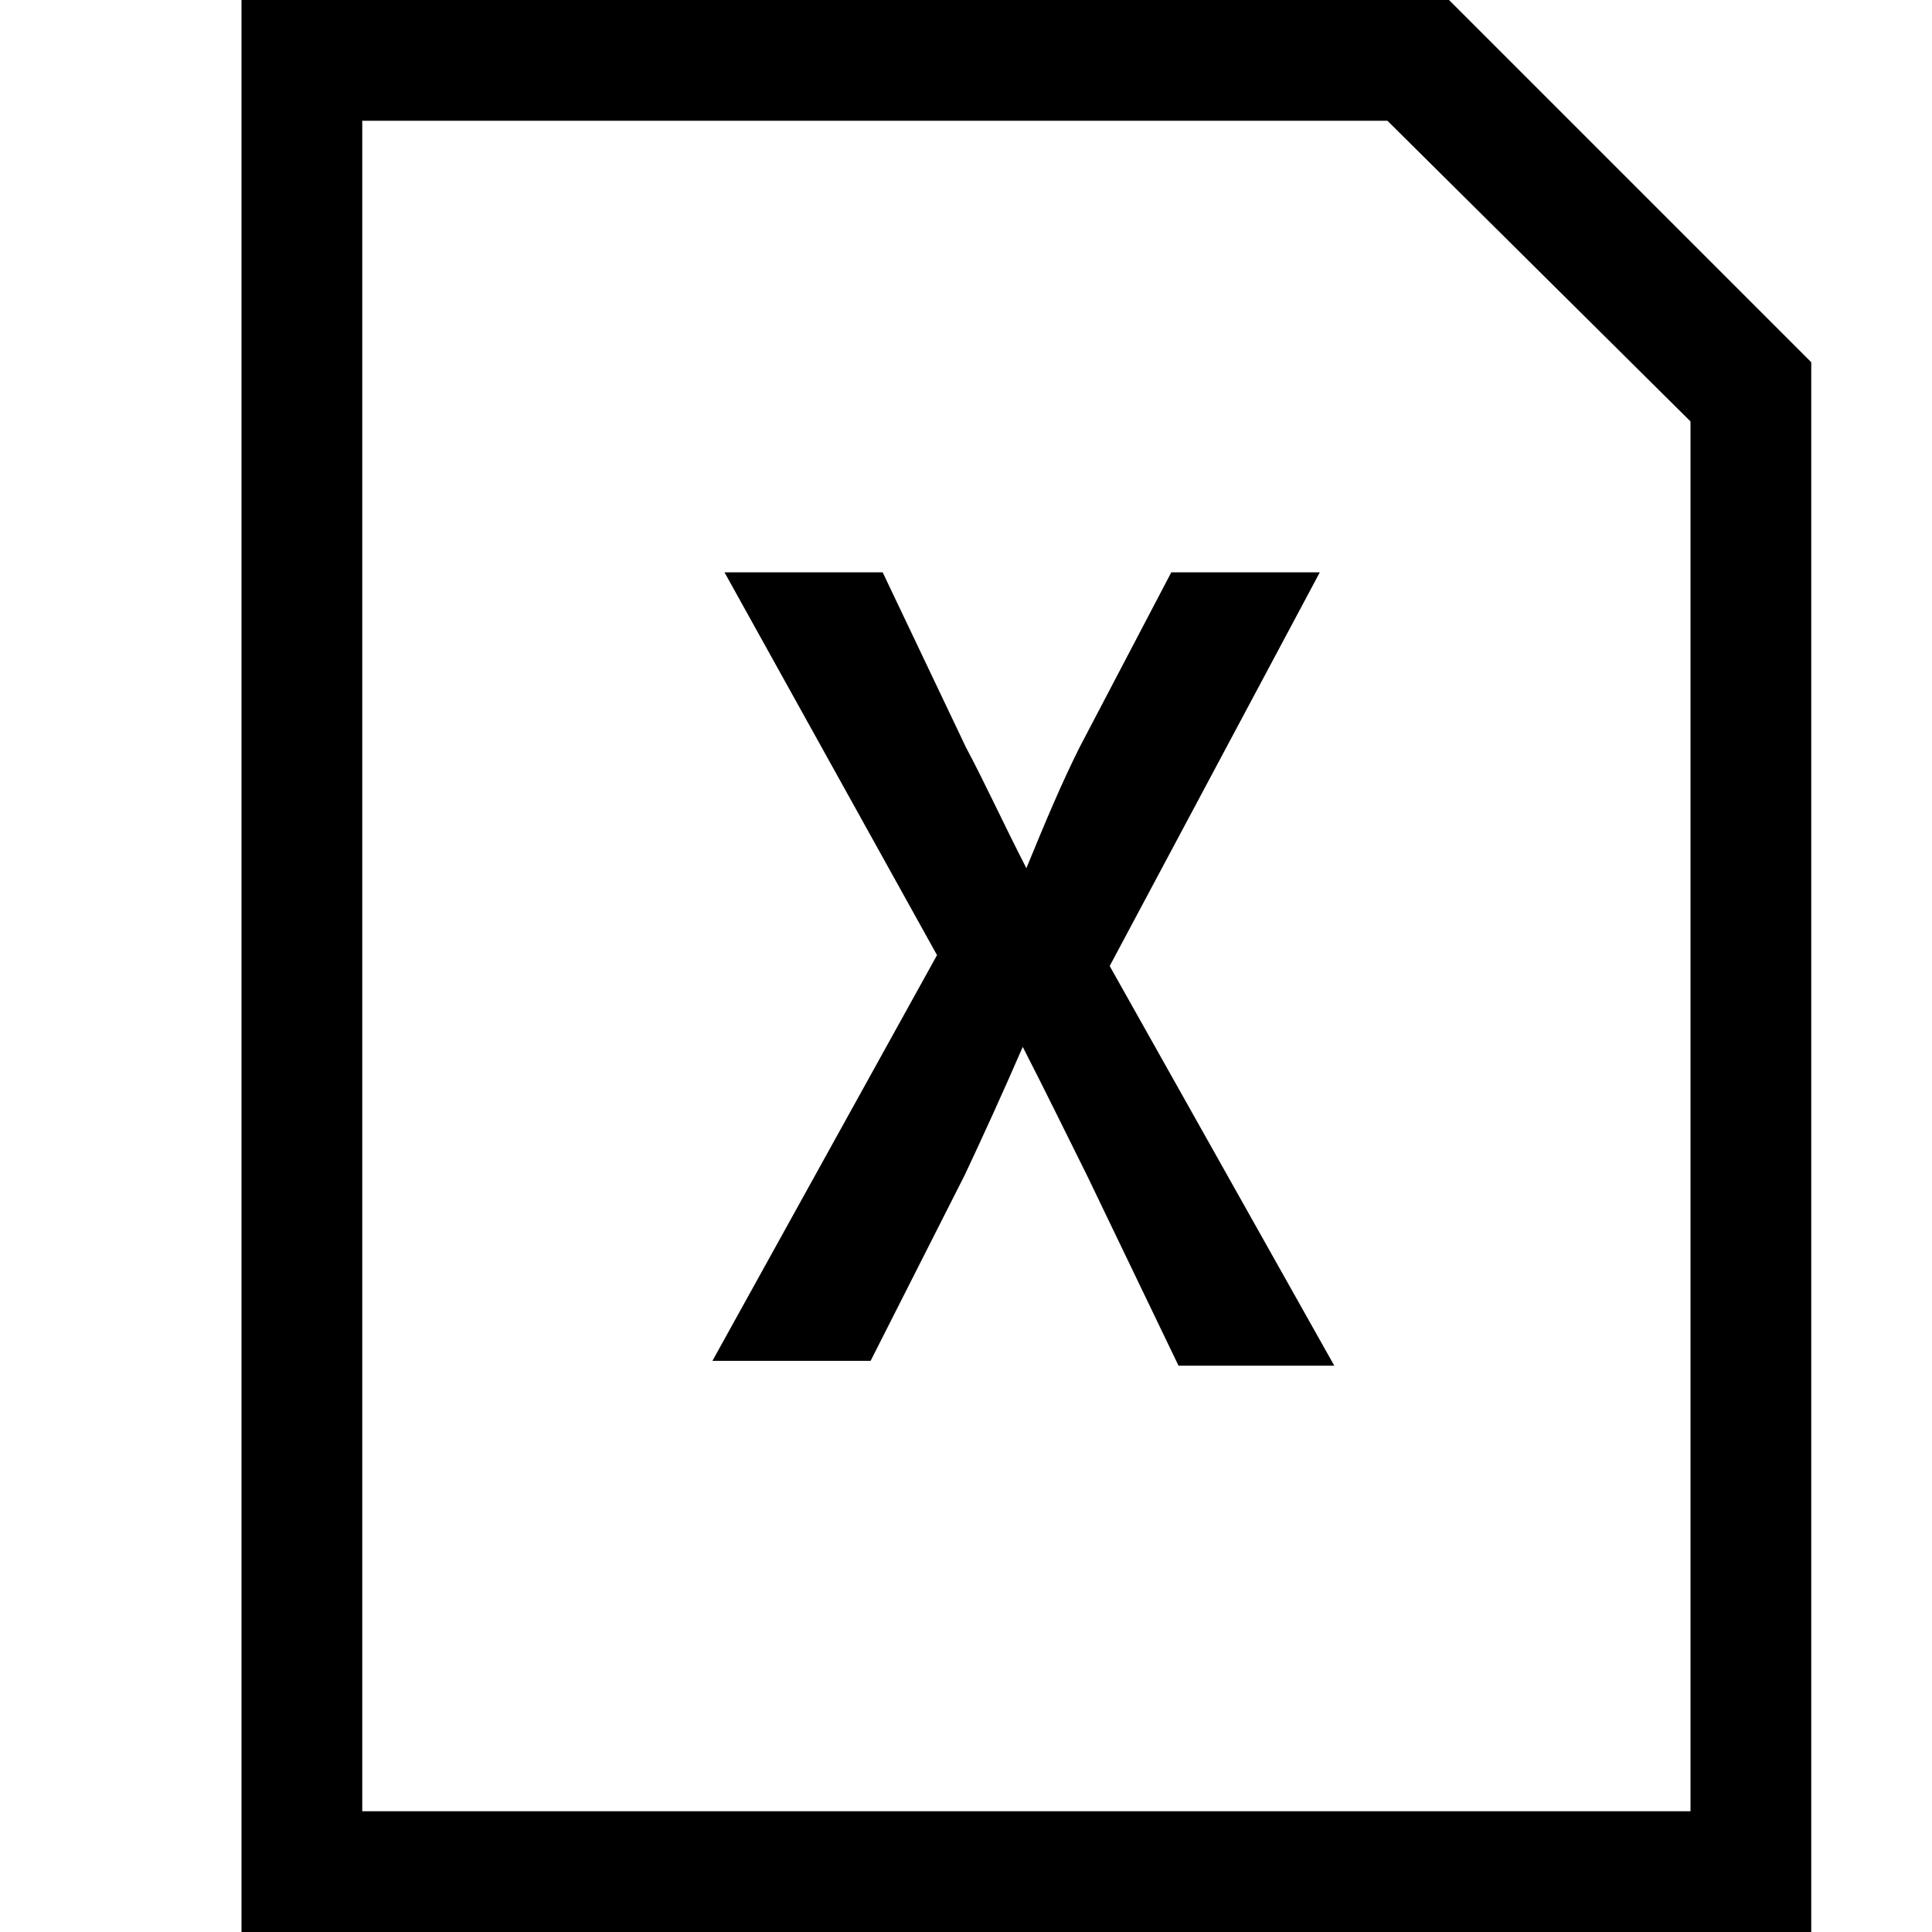 <svg id="Layer_1" data-name="Layer 1" xmlns="http://www.w3.org/2000/svg" viewBox="0 0 16 16">
  <path d="M2,0H12l3,3V16H2ZM14,15V3.49L11.49,1H3V15Z"/>
  <path d="M7.76,7.91,6,4.74H7.31L8,6.19c.16.3.3.61.5,1h0c.16-.39.29-.7.44-1L9.7,4.74h1.23L9.19,8l1.86,3.31H9.76L9,9.73c-.17-.34-.33-.67-.53-1.06h0c-.17.39-.32.72-.48,1.06l-.78,1.54H5.9Z"/>
</svg>
